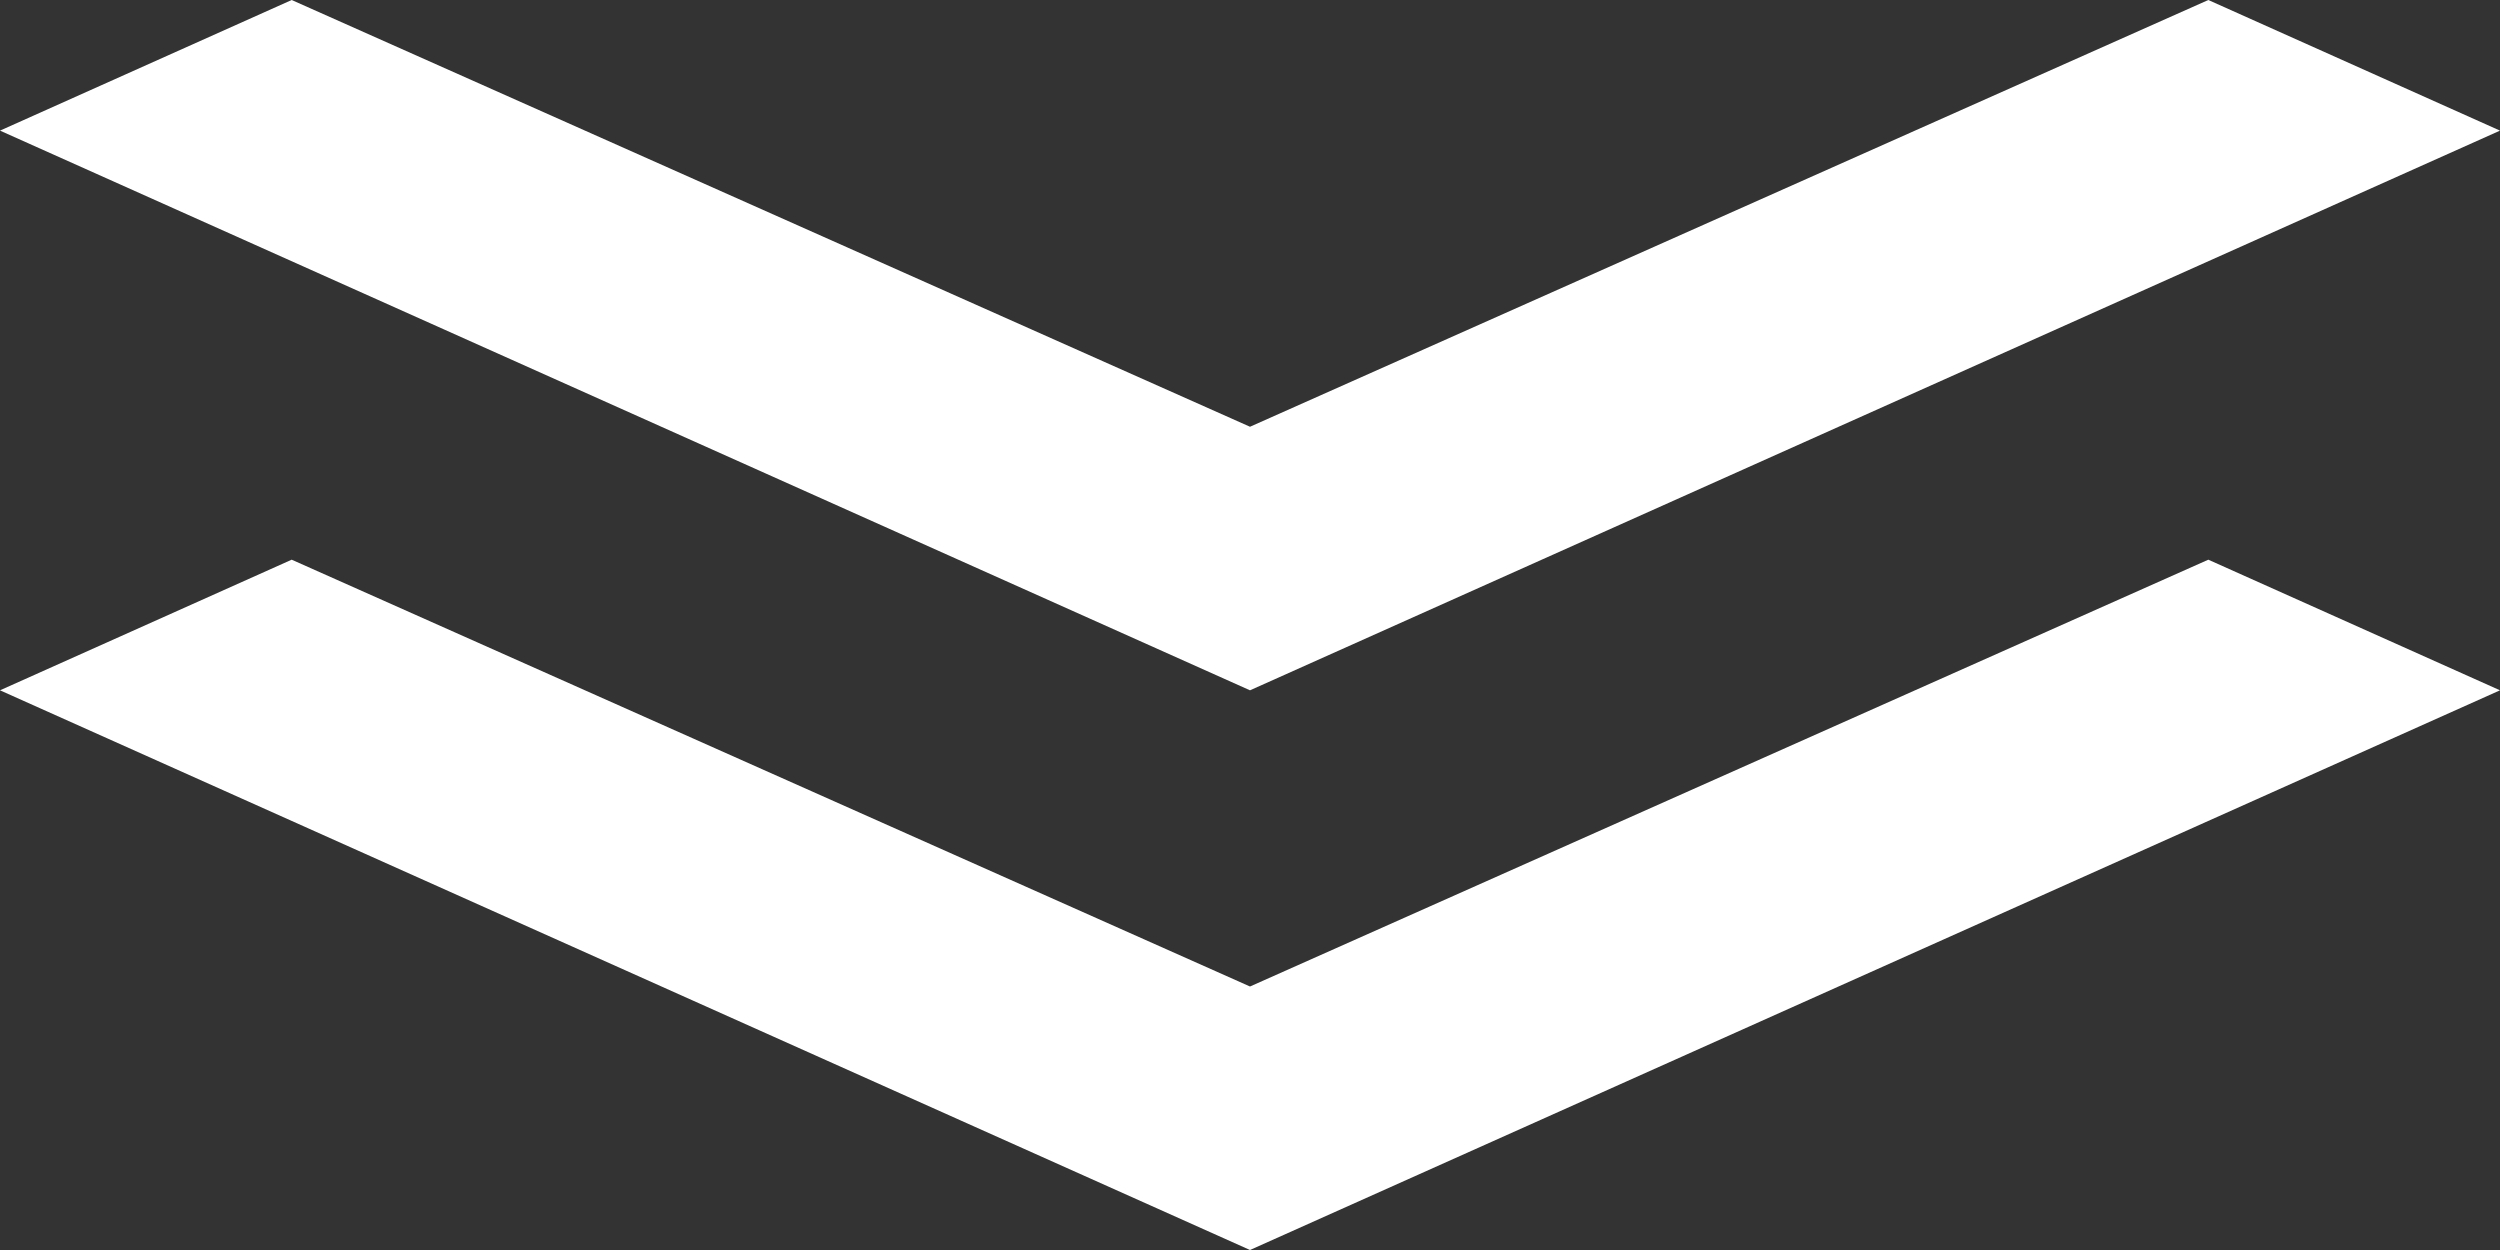 <svg width="40" height="20" viewBox="0 0 40 20" fill="none" xmlns="http://www.w3.org/2000/svg">
<rect x="0" y="0" width="40" height="20" fill="#333333" stroke="none"/>
<path d="M20 20L0 11.045L4.667 8.955L20 15.784L35.333 8.955L40 11.045L20 20ZM20 11.045L0 2.09L4.667 0L20 6.828L35.333 0L40 2.09L20 11.045Z" fill="white"/>
</svg>
